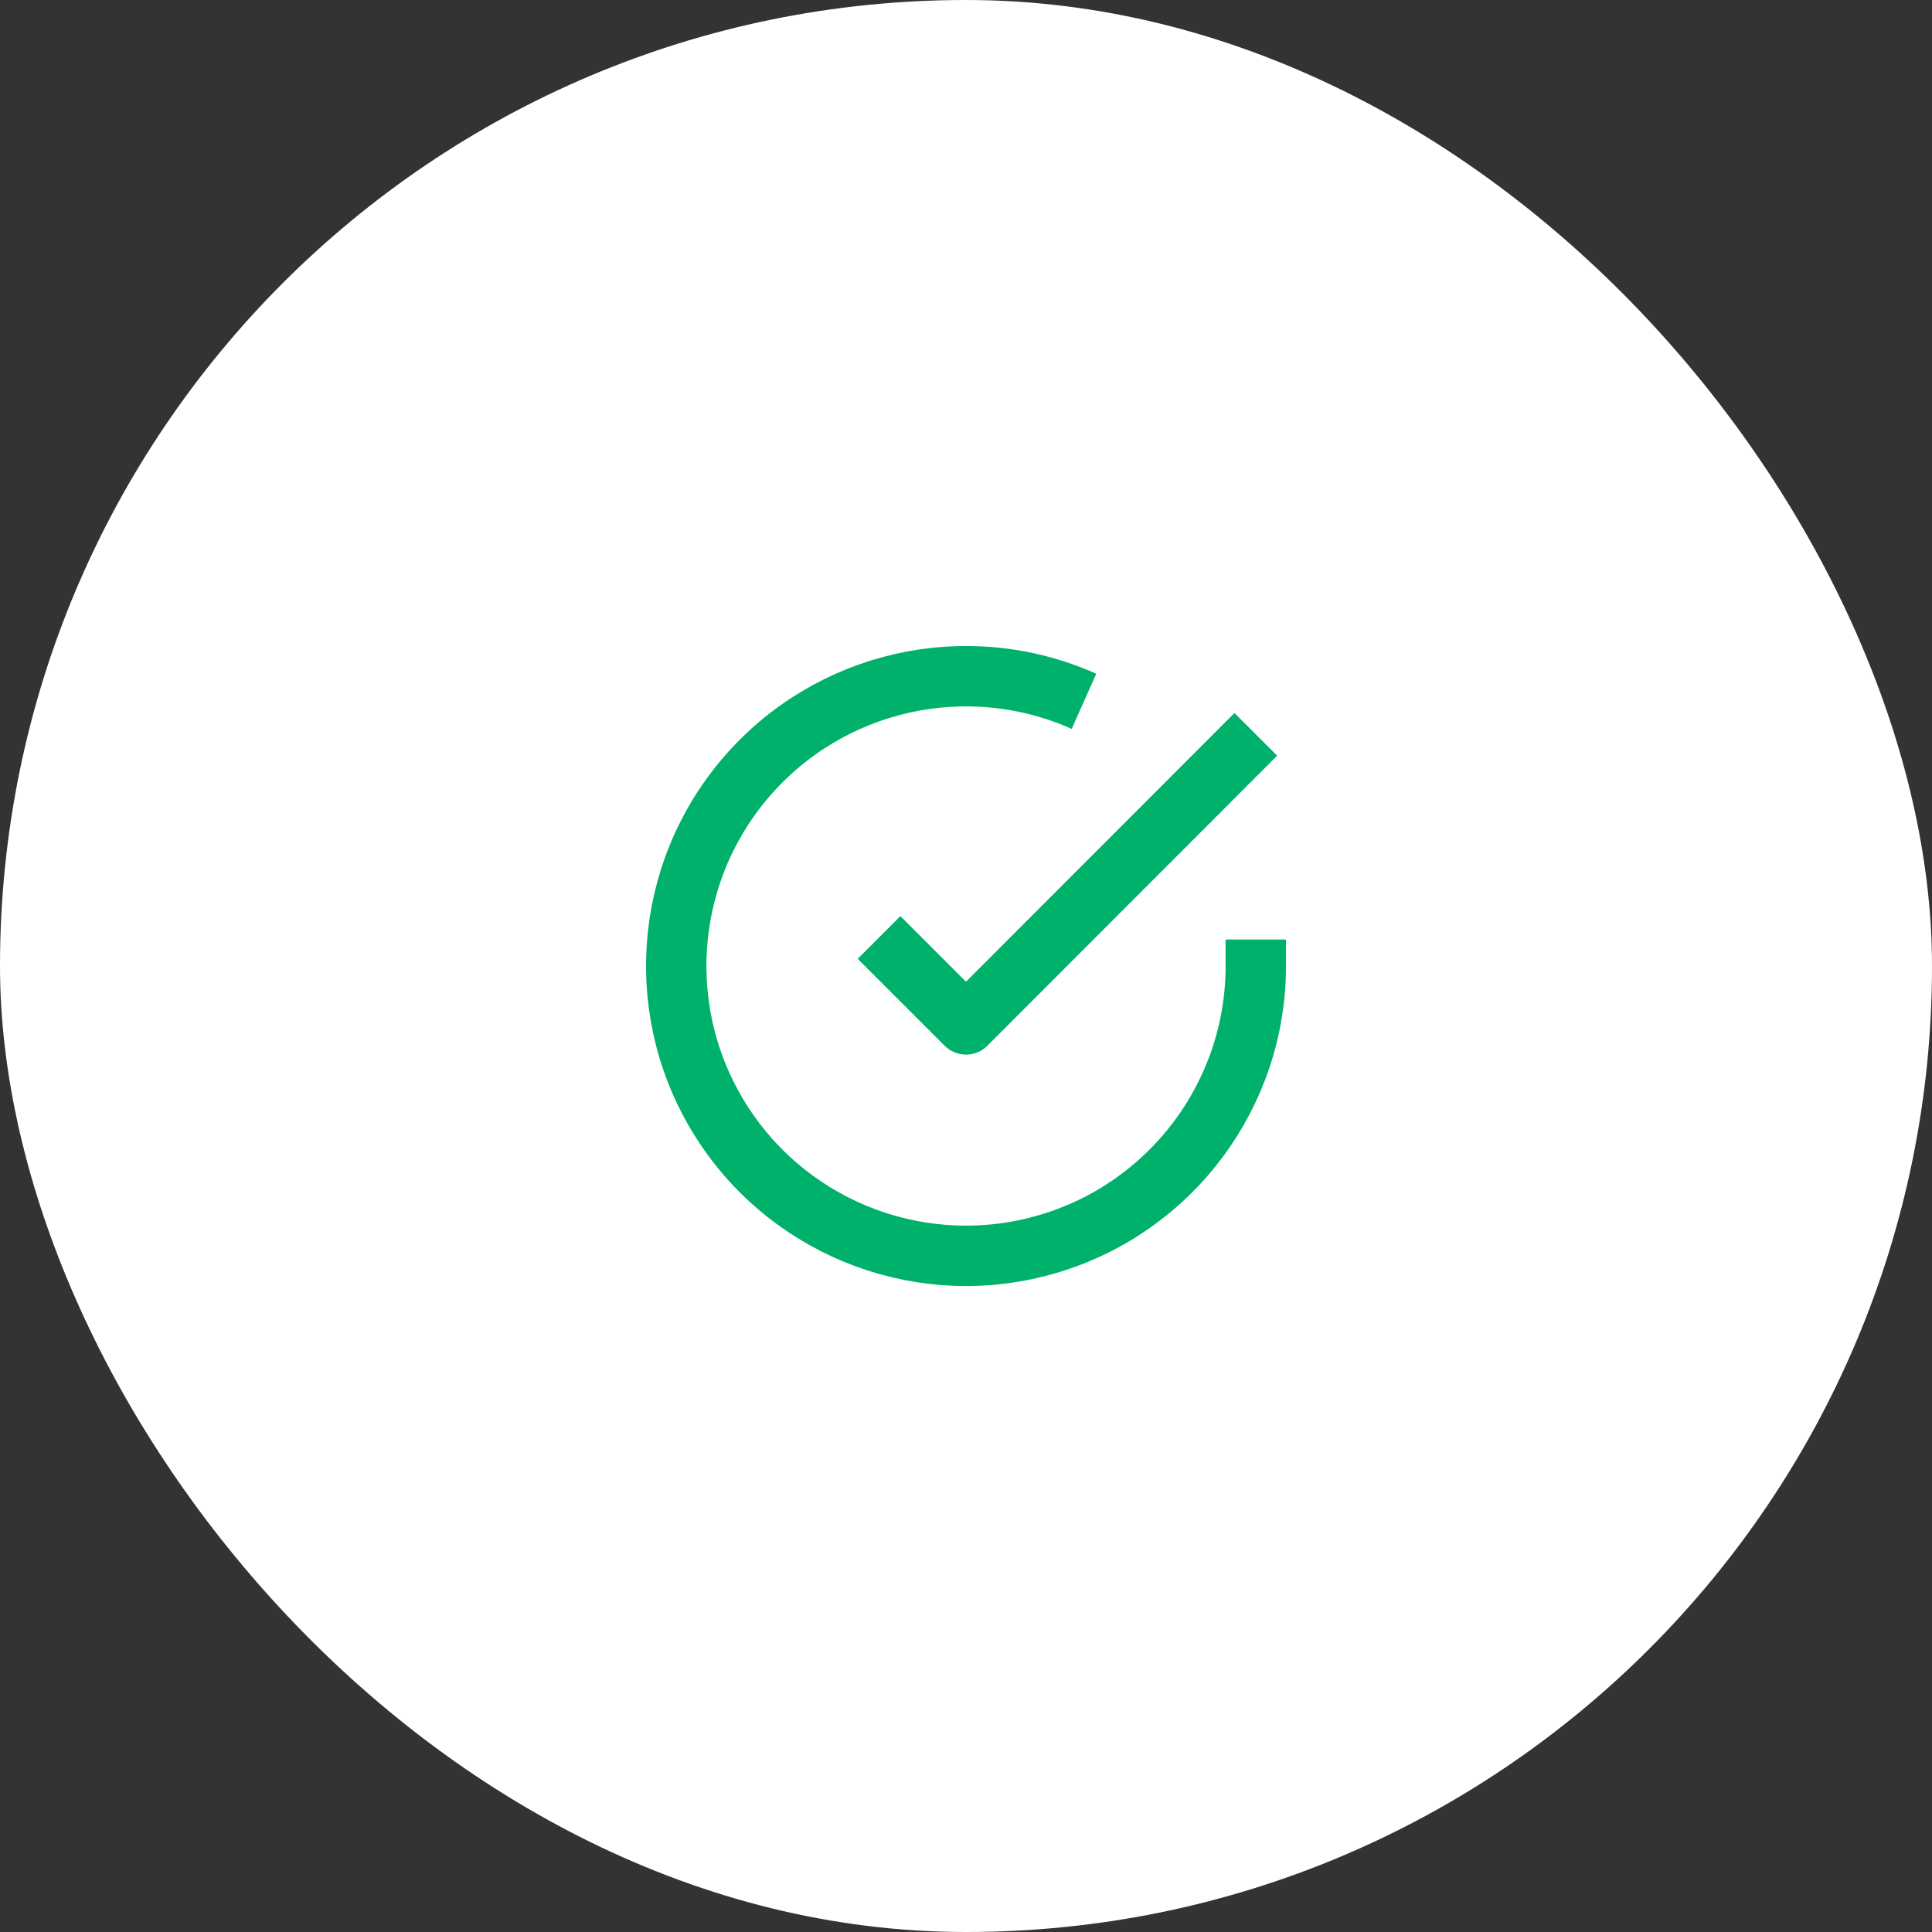 <svg width="64" height="64" viewBox="0 0 64 64" fill="none" xmlns="http://www.w3.org/2000/svg">
<rect x="0" y="0" width="64" height="64" fill="#333333" stroke="none"/>
<g clip-path="url(#clip0_17_2774)">
<rect width="64" height="64" rx="32" fill="white"/>
<path d="M41.6 31.123V32.006C41.598 36.257 38.799 40.001 34.722 41.206C30.645 42.412 26.261 40.792 23.947 37.225C21.633 33.659 21.941 28.995 24.703 25.763C27.465 22.531 32.024 21.501 35.908 23.232" stroke="#00B16B" stroke-width="2" stroke-linejoin="round"/>
<path d="M41.6 24.326L32 33.935L29.12 31.055" stroke="#00B16B" stroke-width="2" stroke-linejoin="round"/>
</g>
<defs>
<clipPath id="clip0_17_2774">
<rect width="64" height="64" fill="white"/>
</clipPath>
</defs>
</svg>
